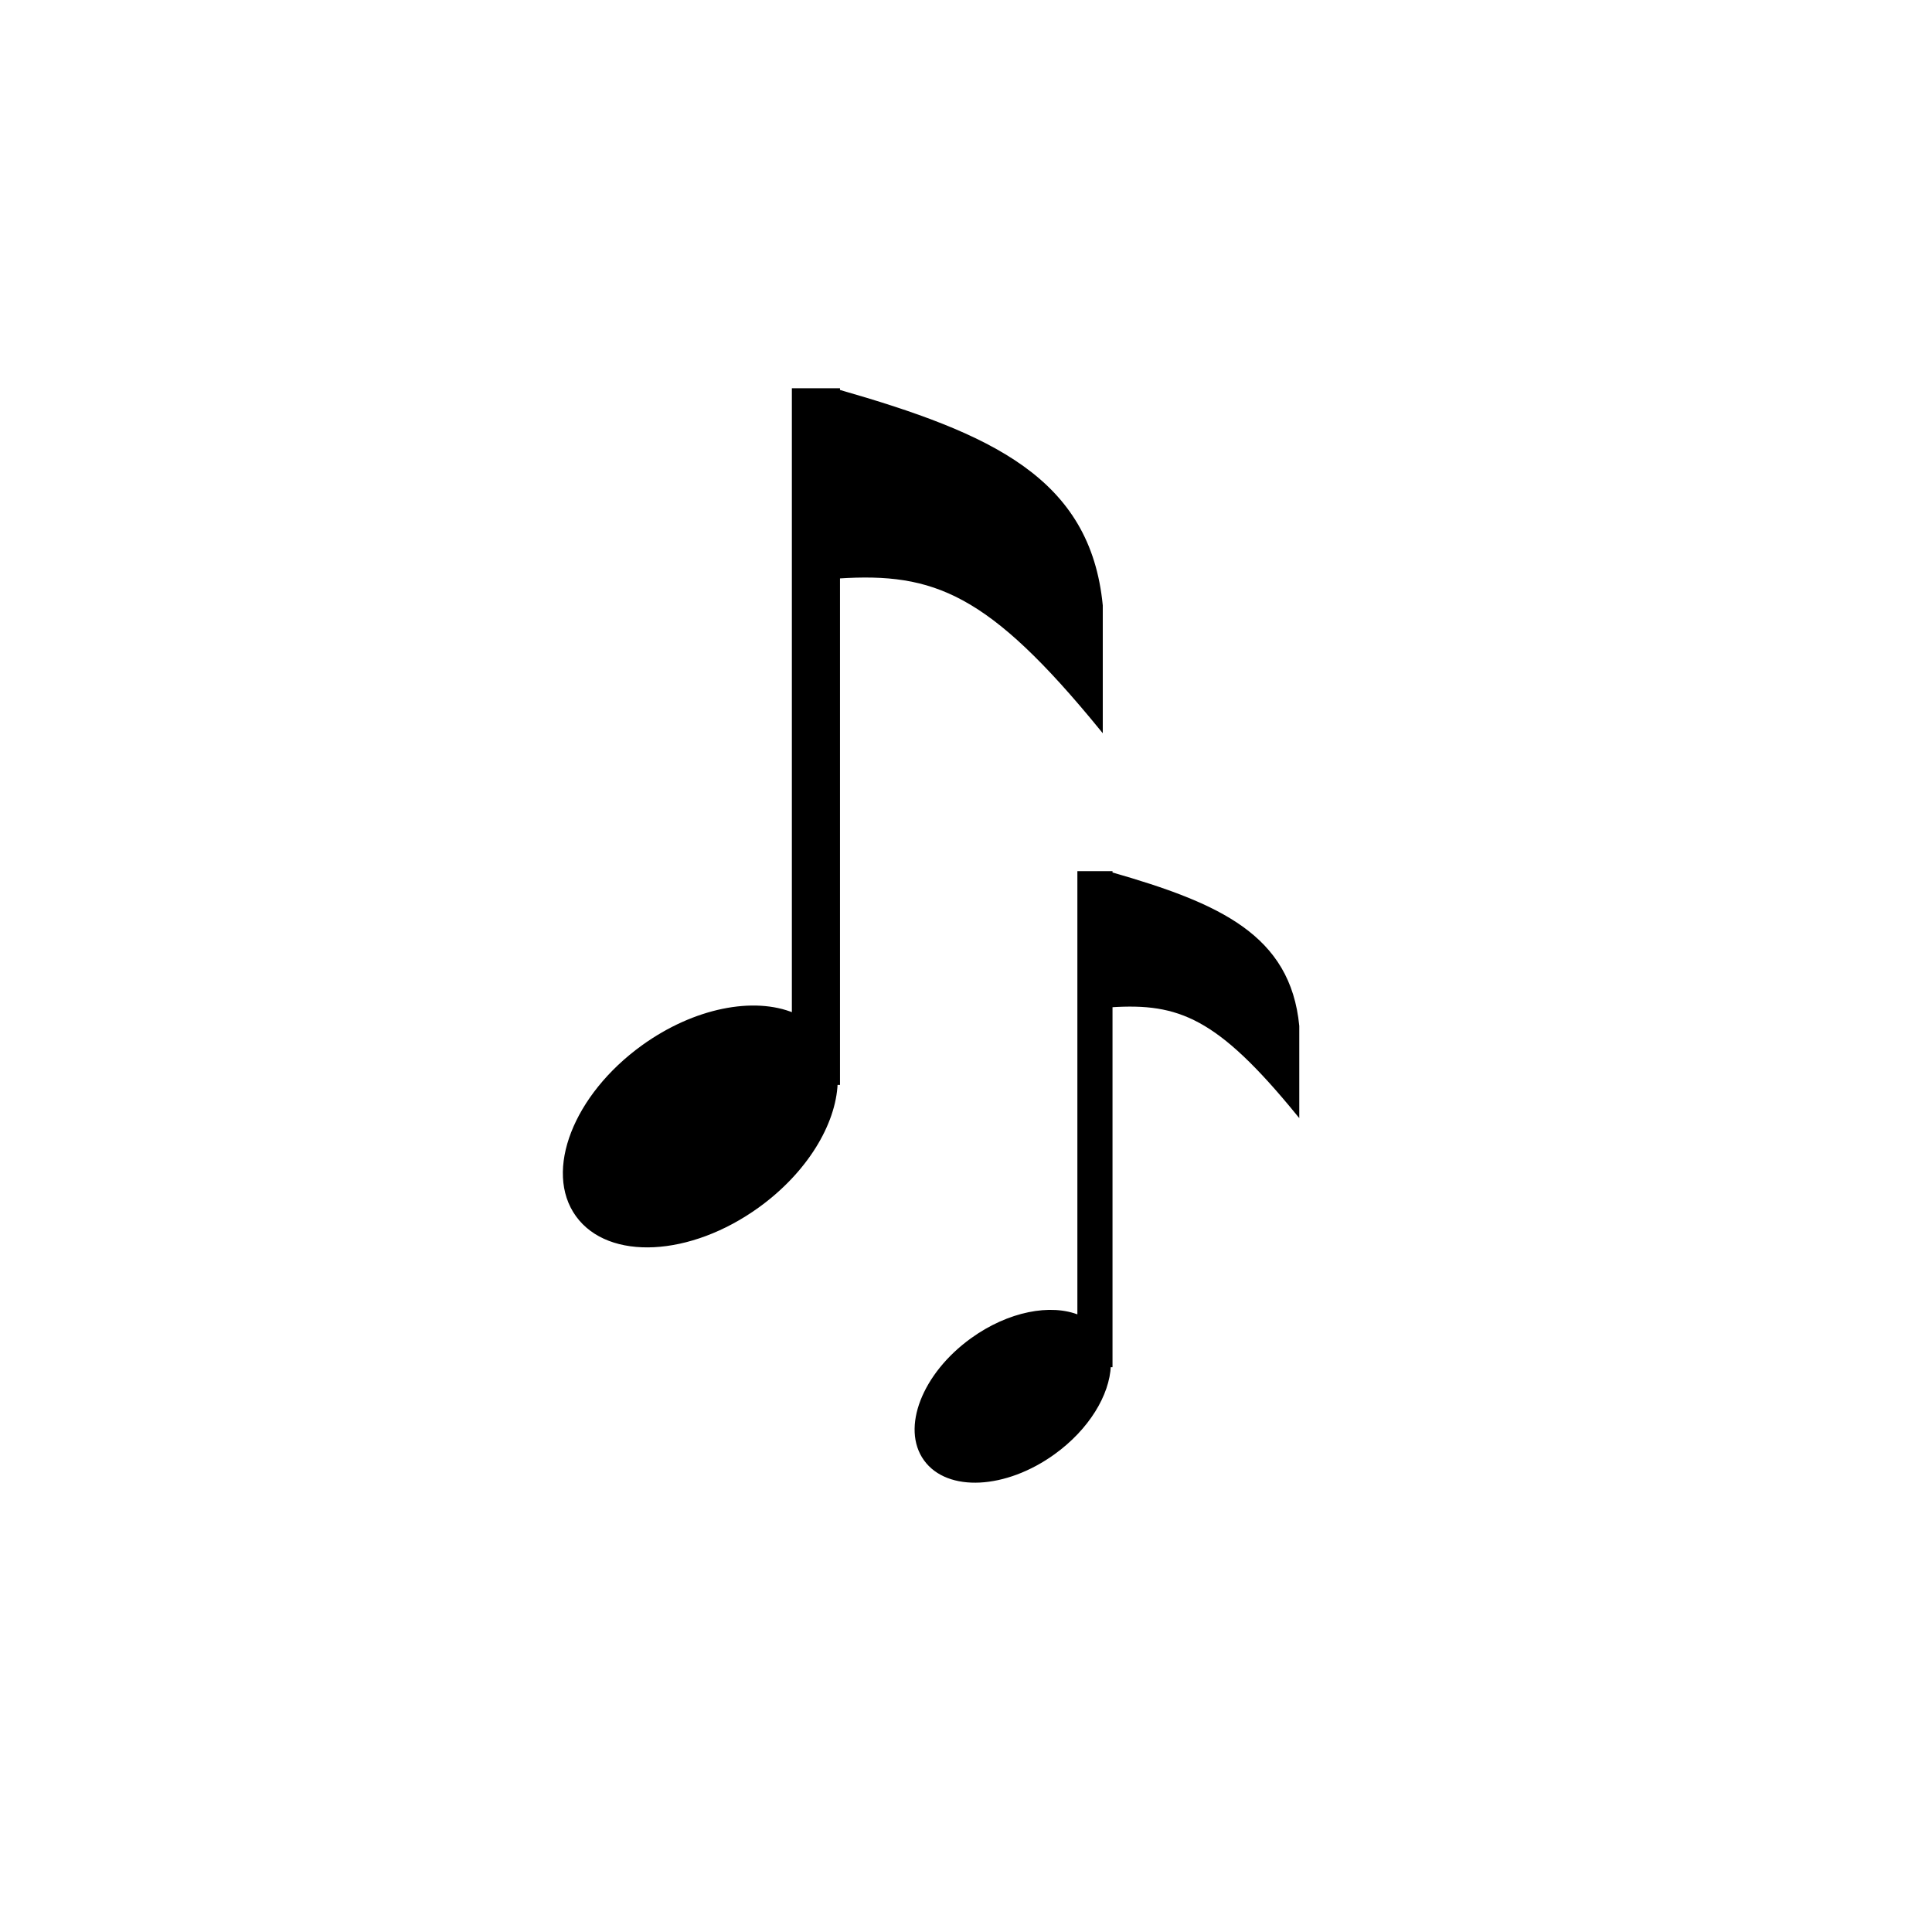 <?xml version="1.0" encoding="UTF-8" standalone="no"?>
<!-- Created with Inkscape (http://www.inkscape.org/) -->
<svg
   xmlns:dc="http://purl.org/dc/elements/1.1/"
   xmlns:cc="http://web.resource.org/cc/"
   xmlns:rdf="http://www.w3.org/1999/02/22-rdf-syntax-ns#"
   xmlns:svg="http://www.w3.org/2000/svg"
   xmlns="http://www.w3.org/2000/svg"
   xmlns:sodipodi="http://inkscape.sourceforge.net/DTD/sodipodi-0.dtd"
   xmlns:inkscape="http://www.inkscape.org/namespaces/inkscape"
   sodipodi:docname="audio.svg"
   sodipodi:docbase="/home/support/Source/ezix-workspace/packages/lshw/development/src/gui/artwork"
   inkscape:version="0.41"
   sodipodi:version="0.32"
   id="svg2"
   height="600pt"
   width="600pt">
  <defs
     id="defs3" />
  <sodipodi:namedview
     inkscape:window-y="26"
     inkscape:window-x="0"
     inkscape:window-height="676"
     inkscape:window-width="842"
     gridspacingy="10px"
     gridspacingx="10px"
     showgrid="true"
     inkscape:grid-points="true"
     inkscape:current-layer="layer1"
     inkscape:document-units="px"
     inkscape:cy="386.78850"
     inkscape:cx="374.99983"
     inkscape:zoom="0.17500000"
     inkscape:pageshadow="2"
     inkscape:pageopacity="0.0"
     borderopacity="1.0"
     bordercolor="#666666"
     pagecolor="#ffffff"
     id="base" />
  <g
     id="layer1"
     inkscape:groupmode="layer"
     inkscape:label="Layer 1">
    <path
       id="path1323"
       d="M 328.562 161.438 L 328.562 420.094 C 312.268 413.296 287.683 417.893 266.188 433.406 C 238.052 453.711 225.879 484.995 239.031 503.219 C 252.183 521.443 285.677 519.743 313.812 499.438 C 333.651 485.12 345.507 465.365 346.188 448.562 L 347.156 448.562 L 347.156 238.875 C 386.976 236.288 409.697 245.119 455.969 301.75 L 455.969 250.719 C 450.9 198.414 410.386 180.124 347.156 161.969 L 347.156 161.438 L 328.562 161.438 z "
       style="fill:#000000;fill-opacity:1;fill-rule:evenodd;stroke:#000000;stroke-width:1pt;stroke-linecap:butt;stroke-linejoin:miter;stroke-opacity:1" />
    <path
       id="path2092"
       d="M 446.785,361.393 L 446.785,545.226 C 435.204,540.395 417.731,543.662 402.454,554.688 C 382.457,569.119 373.805,591.353 383.153,604.305 C 392.501,617.257 416.305,616.049 436.302,601.618 C 450.401,591.442 458.828,577.402 459.311,565.46 L 460,565.46 L 460,416.43 C 488.301,414.591 504.449,420.868 537.336,461.117 L 537.336,424.847 C 533.733,387.673 504.939,374.674 460,361.771 L 460,361.393 L 446.785,361.393 z "
       style="fill:#000000;fill-opacity:1;fill-rule:evenodd;stroke:#000000;stroke-width:1pt;stroke-linecap:butt;stroke-linejoin:miter;stroke-opacity:1" />
  </g>
</svg>
